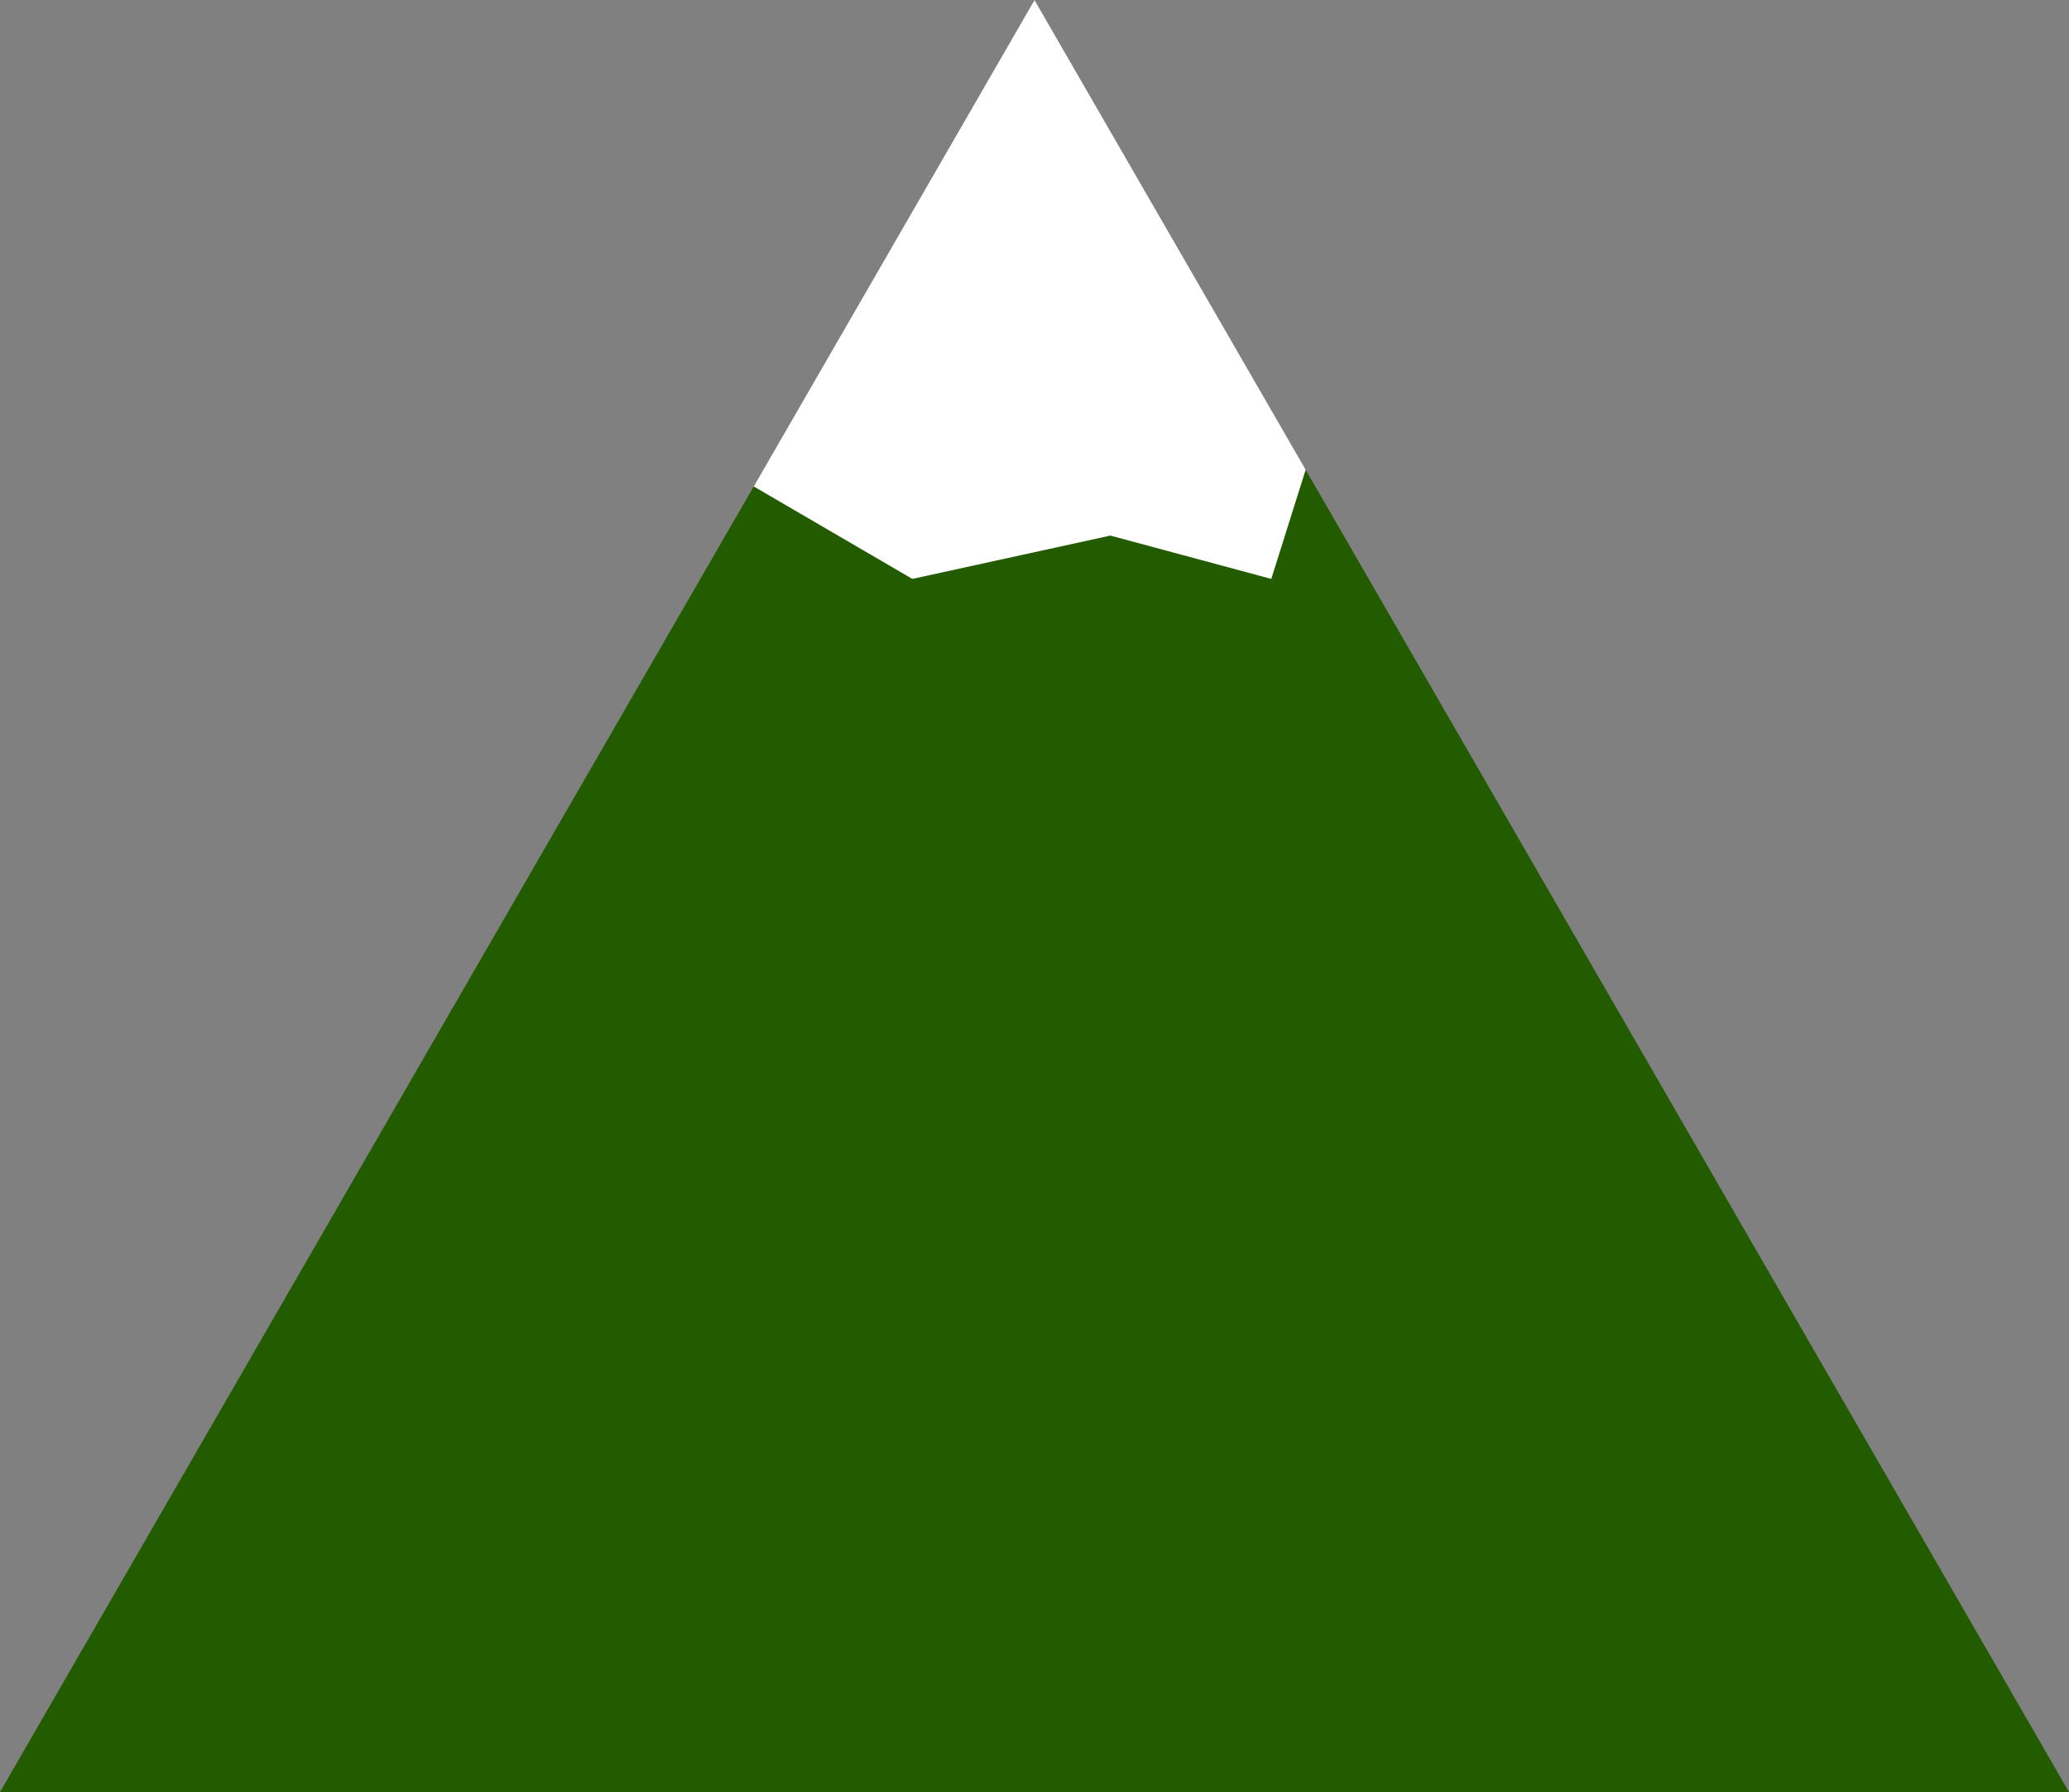 <svg xmlns="http://www.w3.org/2000/svg" viewBox="0 0 334.32 289.53"><rect x="0" y="0" width="334.32" height="289.53" fill="#808080" stroke="none"/><defs><style>.cls-1{fill:#235c00;}.cls-2{fill:#fff;}</style></defs><title>Asset 5highest</title><g id="Layer_2" data-name="Layer 2"><g id="Layer_1-2" data-name="Layer 1"><polygon class="cls-1" points="167.16 0 250.74 144.76 334.32 289.53 167.16 289.53 0 289.53 83.58 144.76 121.79 78.59 167.16 0"/><polygon class="cls-2" points="147.42 93.53 179.42 86.53 205.42 93.53 210.98 75.89 167.16 0 121.79 78.59 147.42 93.53"/></g></g></svg>